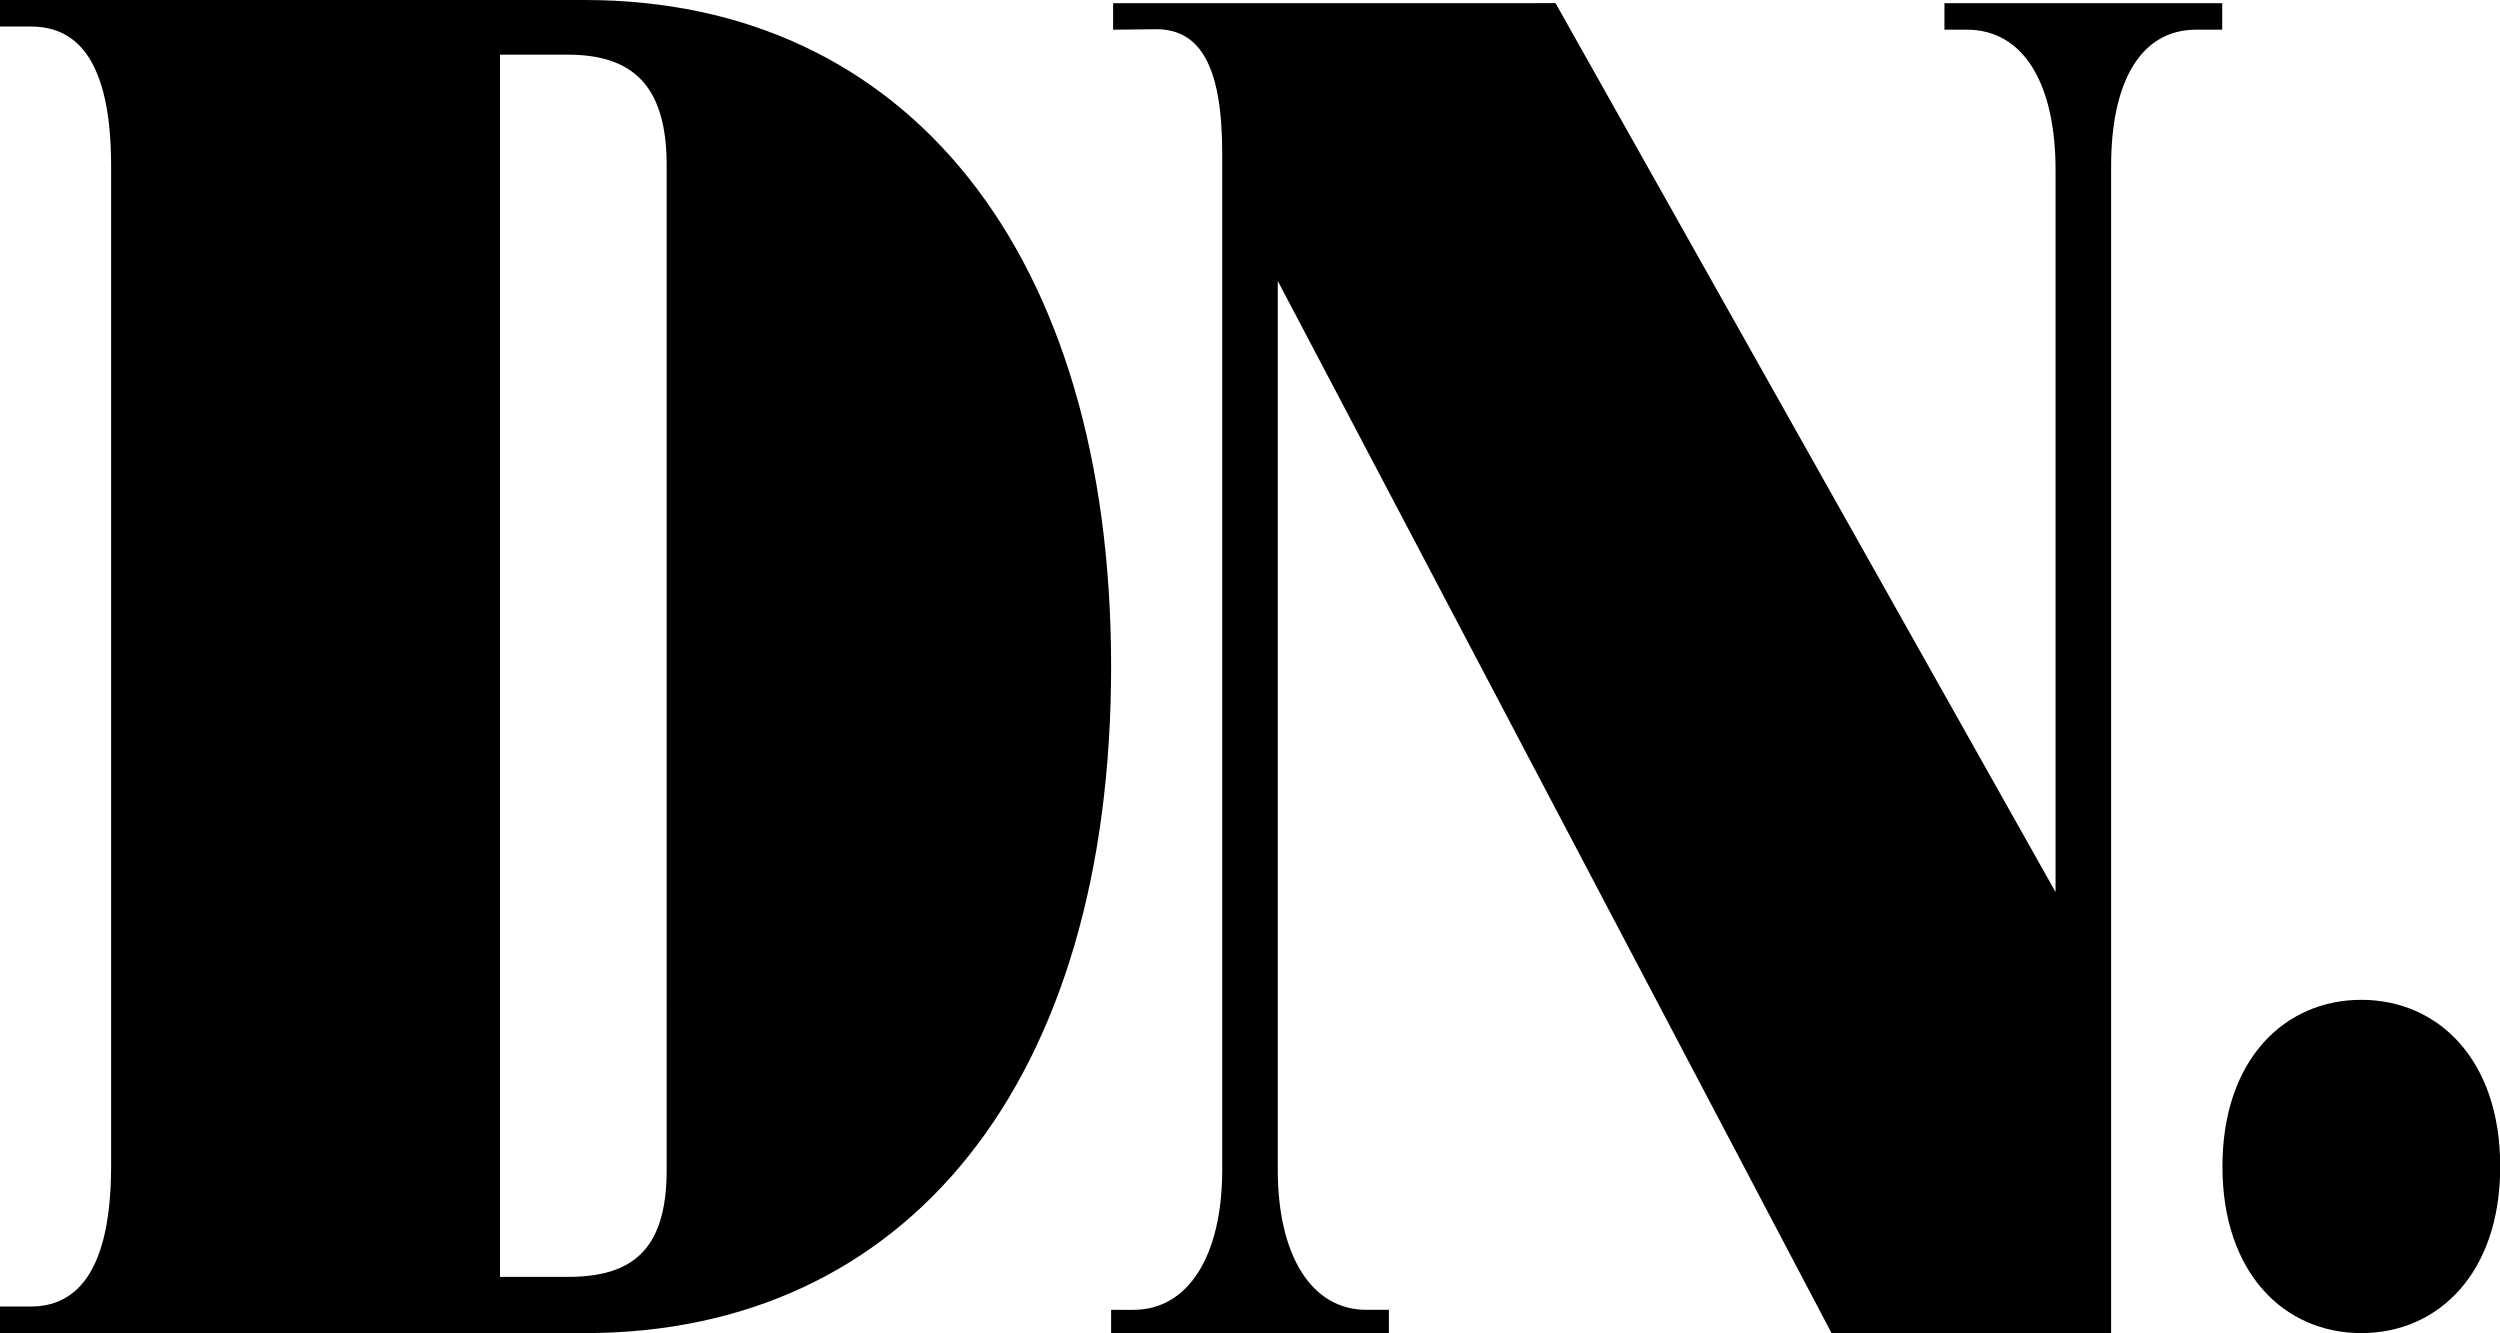 <svg id="dn-small" data-name="Layer 1" xmlns="http://www.w3.org/2000/svg" viewBox="0 0 45 24" width="100%" height="100%"><g fill-rule="evenodd"><path d="M42.504 23.996c1.381 0 2.5-1.074 2.5-3 0-1.925-1.119-2.999-2.5-2.999s-2.5 1.074-2.5 3c0 1.925 1.119 2.999 2.5 2.999M9 22.984v-22h1.217c1.137 0 1.783.52 1.783 1.987V21.06c0 1.467-.646 1.924-1.783 1.924H9zm-7-20v18c0 2.202-.834 2.534-1.458 2.534H0v.478h10.525c5.8 0 9.475-4.514 9.475-11.998C20 4.55 16.325 0 10.525 0H0v.477h.542C1.166.476 2 .782 2 2.984zM20.036.058v.477l.777-.009c.809 0 1.187.698 1.187 2.239v18.292c0 1.541-.607 2.52-1.598 2.52H20v.481h5v-.481h-.404c-.991 0-1.596-.979-1.596-2.52v-16l10 19h5V2.993c0-1.541.543-2.459 1.533-2.459H40V.057h-5v.477h.402C36.43.534 37 1.516 37 3.057v13l-9-16-7.964.001z"></path></g></svg>
